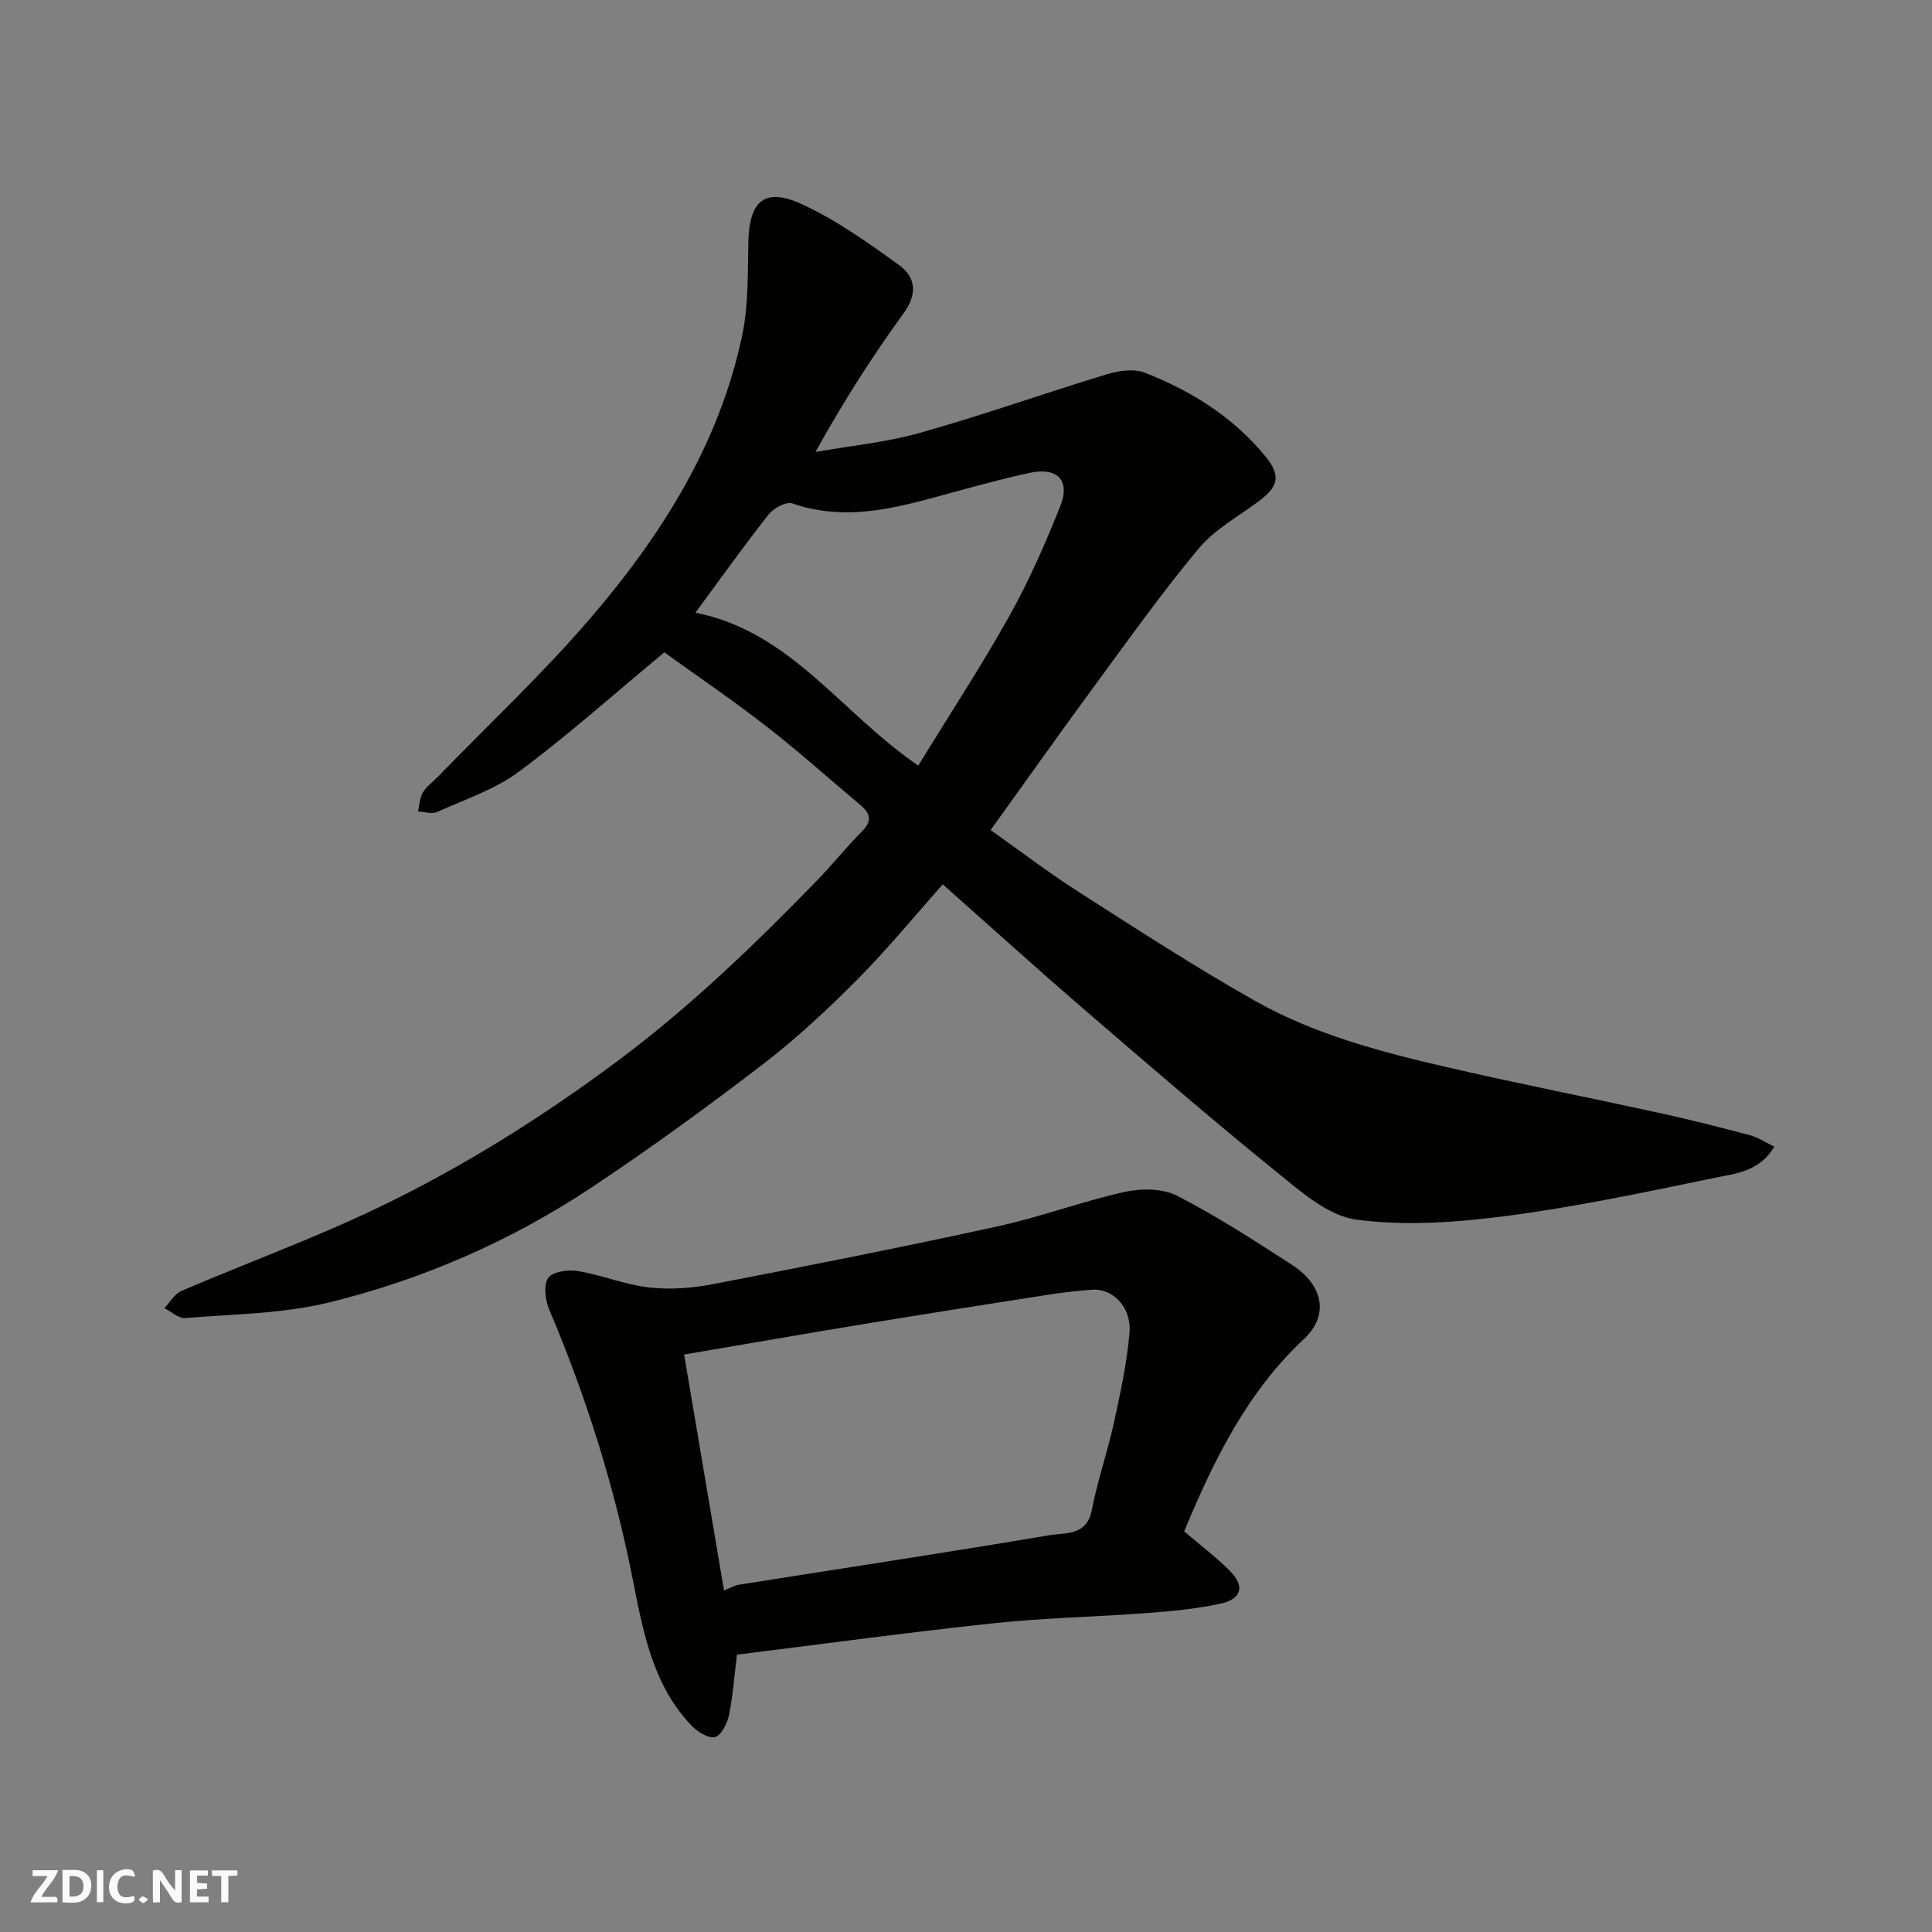 <svg enable-background="new 0 0 400 400" viewBox="0 0 400 400" xmlns="http://www.w3.org/2000/svg"><rect x="0" y="0" width="400" height="400" fill="#808080" stroke="none"/><g fill="#fafafb"><path d="m37.59 393.81c-.92.31-1.52.05-2-.78-.7-1.2-1.52-2.34-2.47-3.78v4.59c-.55.03-.95.05-1.41.07-.03-.37-.06-.64-.06-.91 0-1.91 0-3.81 0-5.7 1.13-.41 1.77-.03 2.29.91.62 1.11 1.38 2.14 2.31 3.19v-4.2h1.35v6.61z"/><path d="m12.94 393.88v-6.75c1.9.19 3.93-.54 5.37 1.29.8 1.01.78 2.88.03 3.97-1.37 1.97-3.4 1.51-5.4 1.49m1.45-1.22c2.04.12 2.92-.58 2.89-2.21-.03-1.51-.98-2.19-2.89-2z"/><path d="m11.81 393.87h-5.49c.68-2.18 2.47-3.48 3.51-5.45h-3.08v-1.21h5.29c-.71 2.13-2.44 3.48-3.47 5.51.86 0 1.63.04 2.39-.01.79-.05 1.14.21.85 1.16"/><path d="m39.33 393.86v-6.61h3.7v1.07h-2.22v1.52c.68.04 1.34.09 2.07.13v1.07c-.72.05-1.38.09-2.1.14v1.48h2.4v1.19h-3.85z"/><path d="m27.71 388.56c-1.15-.3-2.46-.61-3.1.64-.37.73-.41 1.93-.06 2.67.63 1.35 1.99.93 3.17.68.35.94-.01 1.32-.93 1.46-1.62.25-3.05-.27-3.76-1.48-.73-1.24-.6-3.03.31-4.17.88-1.11 2.71-1.7 4-1.16.32.13.44.74.65 1.12-.1.08-.19.16-.28.24"/><path d="m49.15 387.24v1.07c-.59.02-1.17.05-1.87.08v5.44h-1.48v-5.44h-1.85c-.05-.4-.08-.73-.13-1.15z"/><path d="m20.06 387.21h1.33v6.62h-1.33z"/><path d="m30.68 393.25c-.49.38-.8.79-1.05.76-.32-.05-.6-.45-.9-.7.26-.24.51-.64.8-.67.29-.04.62.3 1.15.61"/></g><path d="m137.54 135.06c-10.46 8.68-19.92 17.15-30.08 24.69-4.99 3.71-11.22 5.77-16.99 8.37-1.07.48-2.6-.05-3.92-.12.31-1.32.34-2.8.99-3.91.74-1.25 2.05-2.16 3.09-3.24 10.52-10.85 21.6-21.23 31.44-32.67 14.81-17.21 26.89-36.24 31.62-58.9 1.3-6.23 1.09-12.81 1.25-19.24.2-8.46 3.39-11.31 11.07-7.77 7.16 3.3 13.75 7.99 20.17 12.64 3.36 2.43 3.83 5.9.95 9.88-6.49 8.96-12.49 18.28-18.29 28.78 7.25-1.28 14.66-1.98 21.7-3.97 12.97-3.66 25.69-8.18 38.59-12.1 2.47-.75 5.62-1.22 7.88-.34 9.65 3.76 18.36 9.22 24.98 17.33 3.35 4.1 2.62 6.33-1.5 9.38-4.2 3.11-9.02 5.76-12.3 9.68-7.53 9.02-14.37 18.64-21.34 28.12-7.26 9.87-14.34 19.88-21.75 30.18 5.99 4.24 11.94 8.79 18.22 12.81 12.08 7.73 24.13 15.57 36.62 22.61 12.27 6.91 25.91 10.51 39.55 13.66 14.76 3.41 29.62 6.33 44.42 9.57 6.19 1.36 12.34 2.92 18.46 4.55 1.64.44 3.13 1.46 4.97 2.35-3.03 5.2-8.1 5.58-12.5 6.49-14.21 2.93-28.44 5.97-42.8 7.84-10.3 1.35-21 2.14-31.21.78-5.87-.78-11.53-5.82-16.53-9.87-13.41-10.86-26.48-22.14-39.56-33.41-9.87-8.51-19.54-17.26-29.55-26.13-5.84 6.55-11.48 13.46-17.74 19.75-6.16 6.19-12.6 12.2-19.52 17.51-11.53 8.84-23.3 17.41-35.39 25.45-16.68 11.09-34.96 19.07-54.35 23.83-9.63 2.37-19.84 2.42-29.82 3.25-1.38.11-2.89-1.33-4.34-2.05 1.15-1.21 2.08-2.94 3.49-3.55 13.61-5.84 27.58-10.92 40.91-17.33 17.52-8.42 33.97-18.75 49.59-30.41 14.9-11.13 28.21-23.96 41.12-37.24 3.22-3.31 6.11-6.95 9.36-10.23 2.08-2.1 1.73-3.65-.31-5.36-6.42-5.39-12.66-11.01-19.27-16.14-7.05-5.51-14.48-10.55-21.38-15.52zm52.58 23.45c6.41-10.46 13.02-20.55 18.9-31.05 4.05-7.23 7.39-14.91 10.48-22.62 2.15-5.35-.53-8.14-6.19-6.96-4.77 1-9.47 2.29-14.18 3.55-11.51 3.09-22.9 7.01-35.08 2.8-1.27-.44-3.89.98-4.92 2.29-5.15 6.54-9.98 13.32-15.15 20.33 19.73 3.89 30.09 20.71 46.14 31.66z" fill="#010100"/><path d="m245.17 317.05c3.23 2.76 6.51 5.24 9.4 8.11 3.21 3.2 2.57 5.87-1.85 6.85-4.92 1.08-10 1.56-15.04 1.94-10.68.81-21.42 1-32.07 2.14-17.84 1.9-35.61 4.33-53.03 6.49-.61 4.93-.87 8.87-1.69 12.69-.36 1.68-1.66 4.14-2.9 4.38-1.44.28-3.65-1.14-4.87-2.43-8.02-8.47-9.98-19.43-12.13-30.31-3.8-19.21-9.64-37.78-17.29-55.8-.83-1.96-1.21-5.1-.18-6.56.93-1.31 4.17-1.72 6.21-1.38 4.95.83 9.73 2.83 14.69 3.39 4.33.49 8.9.13 13.21-.69 19.66-3.79 39.3-7.68 58.86-11.95 8.87-1.94 17.46-5.17 26.32-7.14 3.46-.77 7.9-.75 10.92.8 8.24 4.23 16.07 9.32 23.86 14.36 6.29 4.07 7.67 10.34 2.42 15.24-11.87 11.12-18.7 25.12-24.84 39.87zm-95.27 12.24c1.55-.62 2.25-1.06 3-1.18 21.46-3.4 42.94-6.64 64.35-10.26 3.25-.55 7.76.21 8.8-5.22 1.16-6.05 3.23-11.93 4.55-17.96 1.35-6.21 2.73-12.47 3.25-18.78.43-5.25-3.43-9.15-7.69-8.87-3.1.21-6.2.58-9.27 1.06-12.42 1.93-24.85 3.88-37.25 5.92-12.53 2.06-25.04 4.24-38 6.44 2.77 16.4 5.48 32.44 8.26 48.85z" fill="#010100"/></svg>